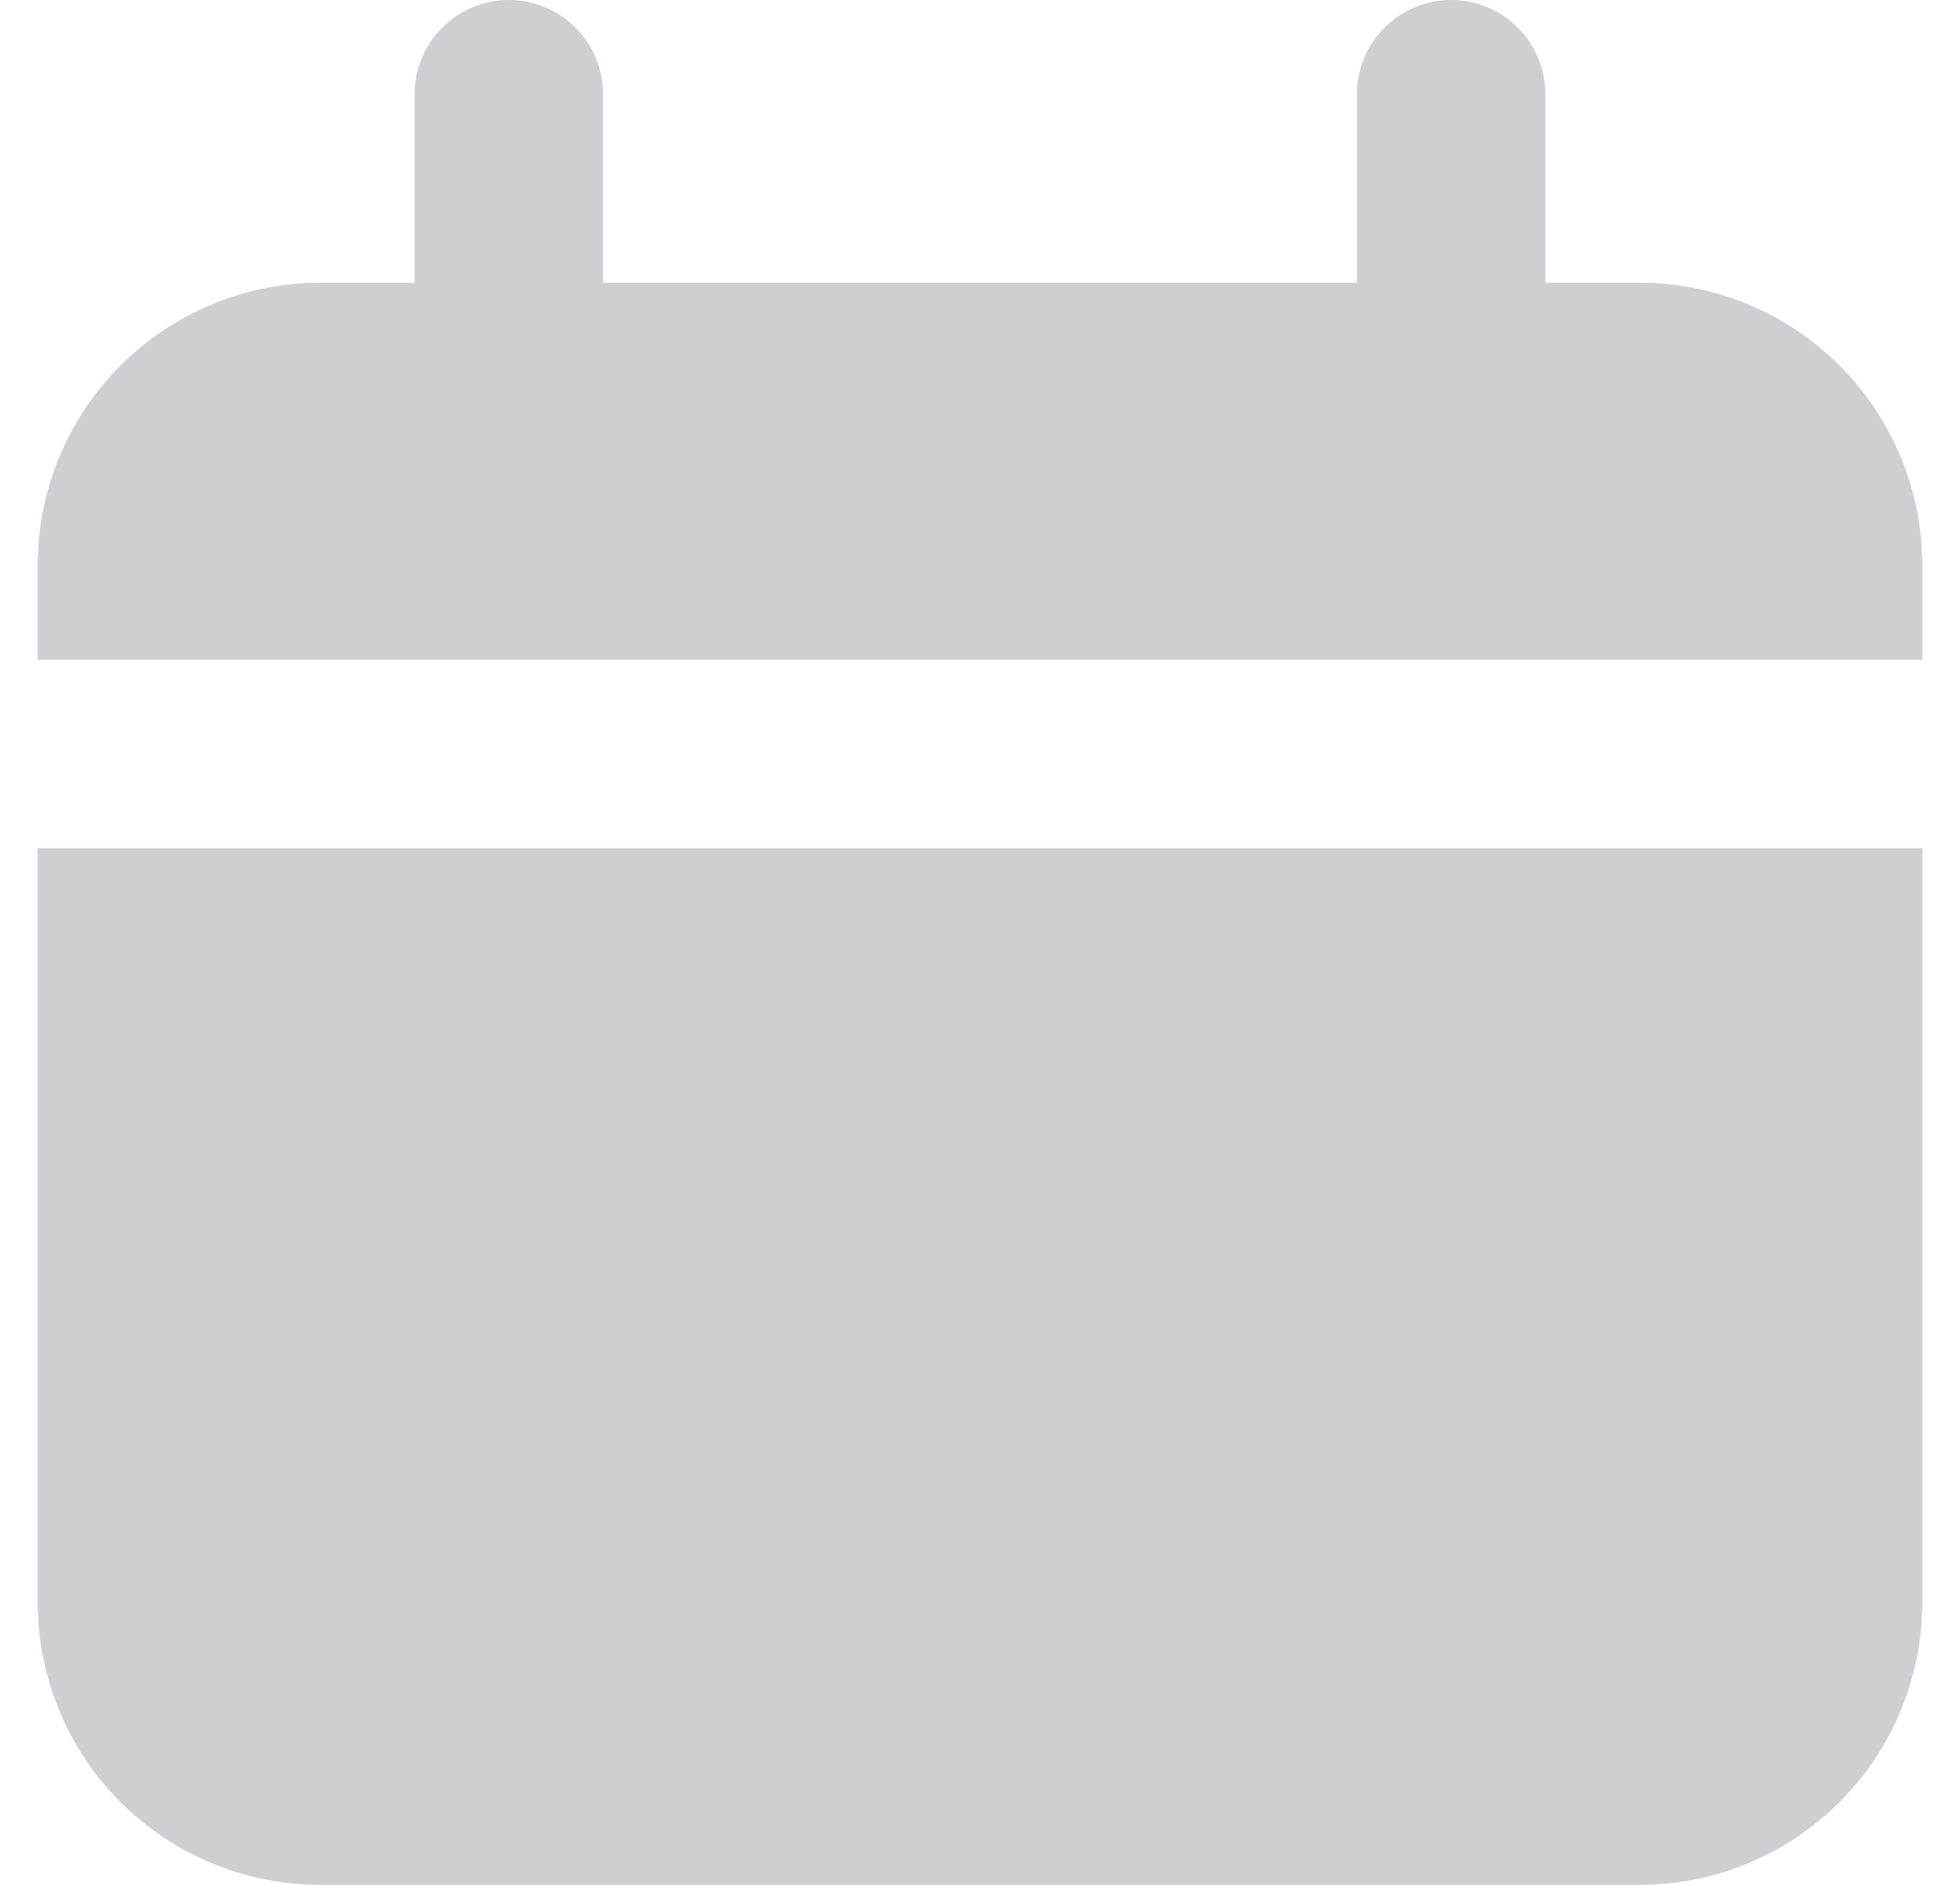 <svg width="26" height="25" viewBox="0 0 26 25" fill="none" xmlns="http://www.w3.org/2000/svg">
<path d="M21.75 3.75H20.5V1.25C20.5 0.918 20.368 0.601 20.134 0.366C19.899 0.132 19.581 0 19.25 0C18.919 0 18.601 0.132 18.366 0.366C18.132 0.601 18 0.918 18 1.25V3.75H8V1.25C8 0.918 7.868 0.601 7.634 0.366C7.399 0.132 7.082 0 6.75 0C6.418 0 6.101 0.132 5.866 0.366C5.632 0.601 5.5 0.918 5.5 1.25V3.75H4.25C3.255 3.75 2.302 4.145 1.598 4.848C0.895 5.552 0.5 6.505 0.5 7.5V8.75H25.5V7.5C25.5 6.505 25.105 5.552 24.402 4.848C23.698 4.145 22.745 3.75 21.75 3.75Z" fill="#CECFD3"/>
<path d="M0.5 21.25C0.5 22.245 0.895 23.198 1.598 23.902C2.302 24.605 3.255 25 4.25 25H21.75C22.745 25 23.698 24.605 24.402 23.902C25.105 23.198 25.5 22.245 25.5 21.25V11.25H0.5V21.25Z" fill="#CECFD3"/>
</svg>
